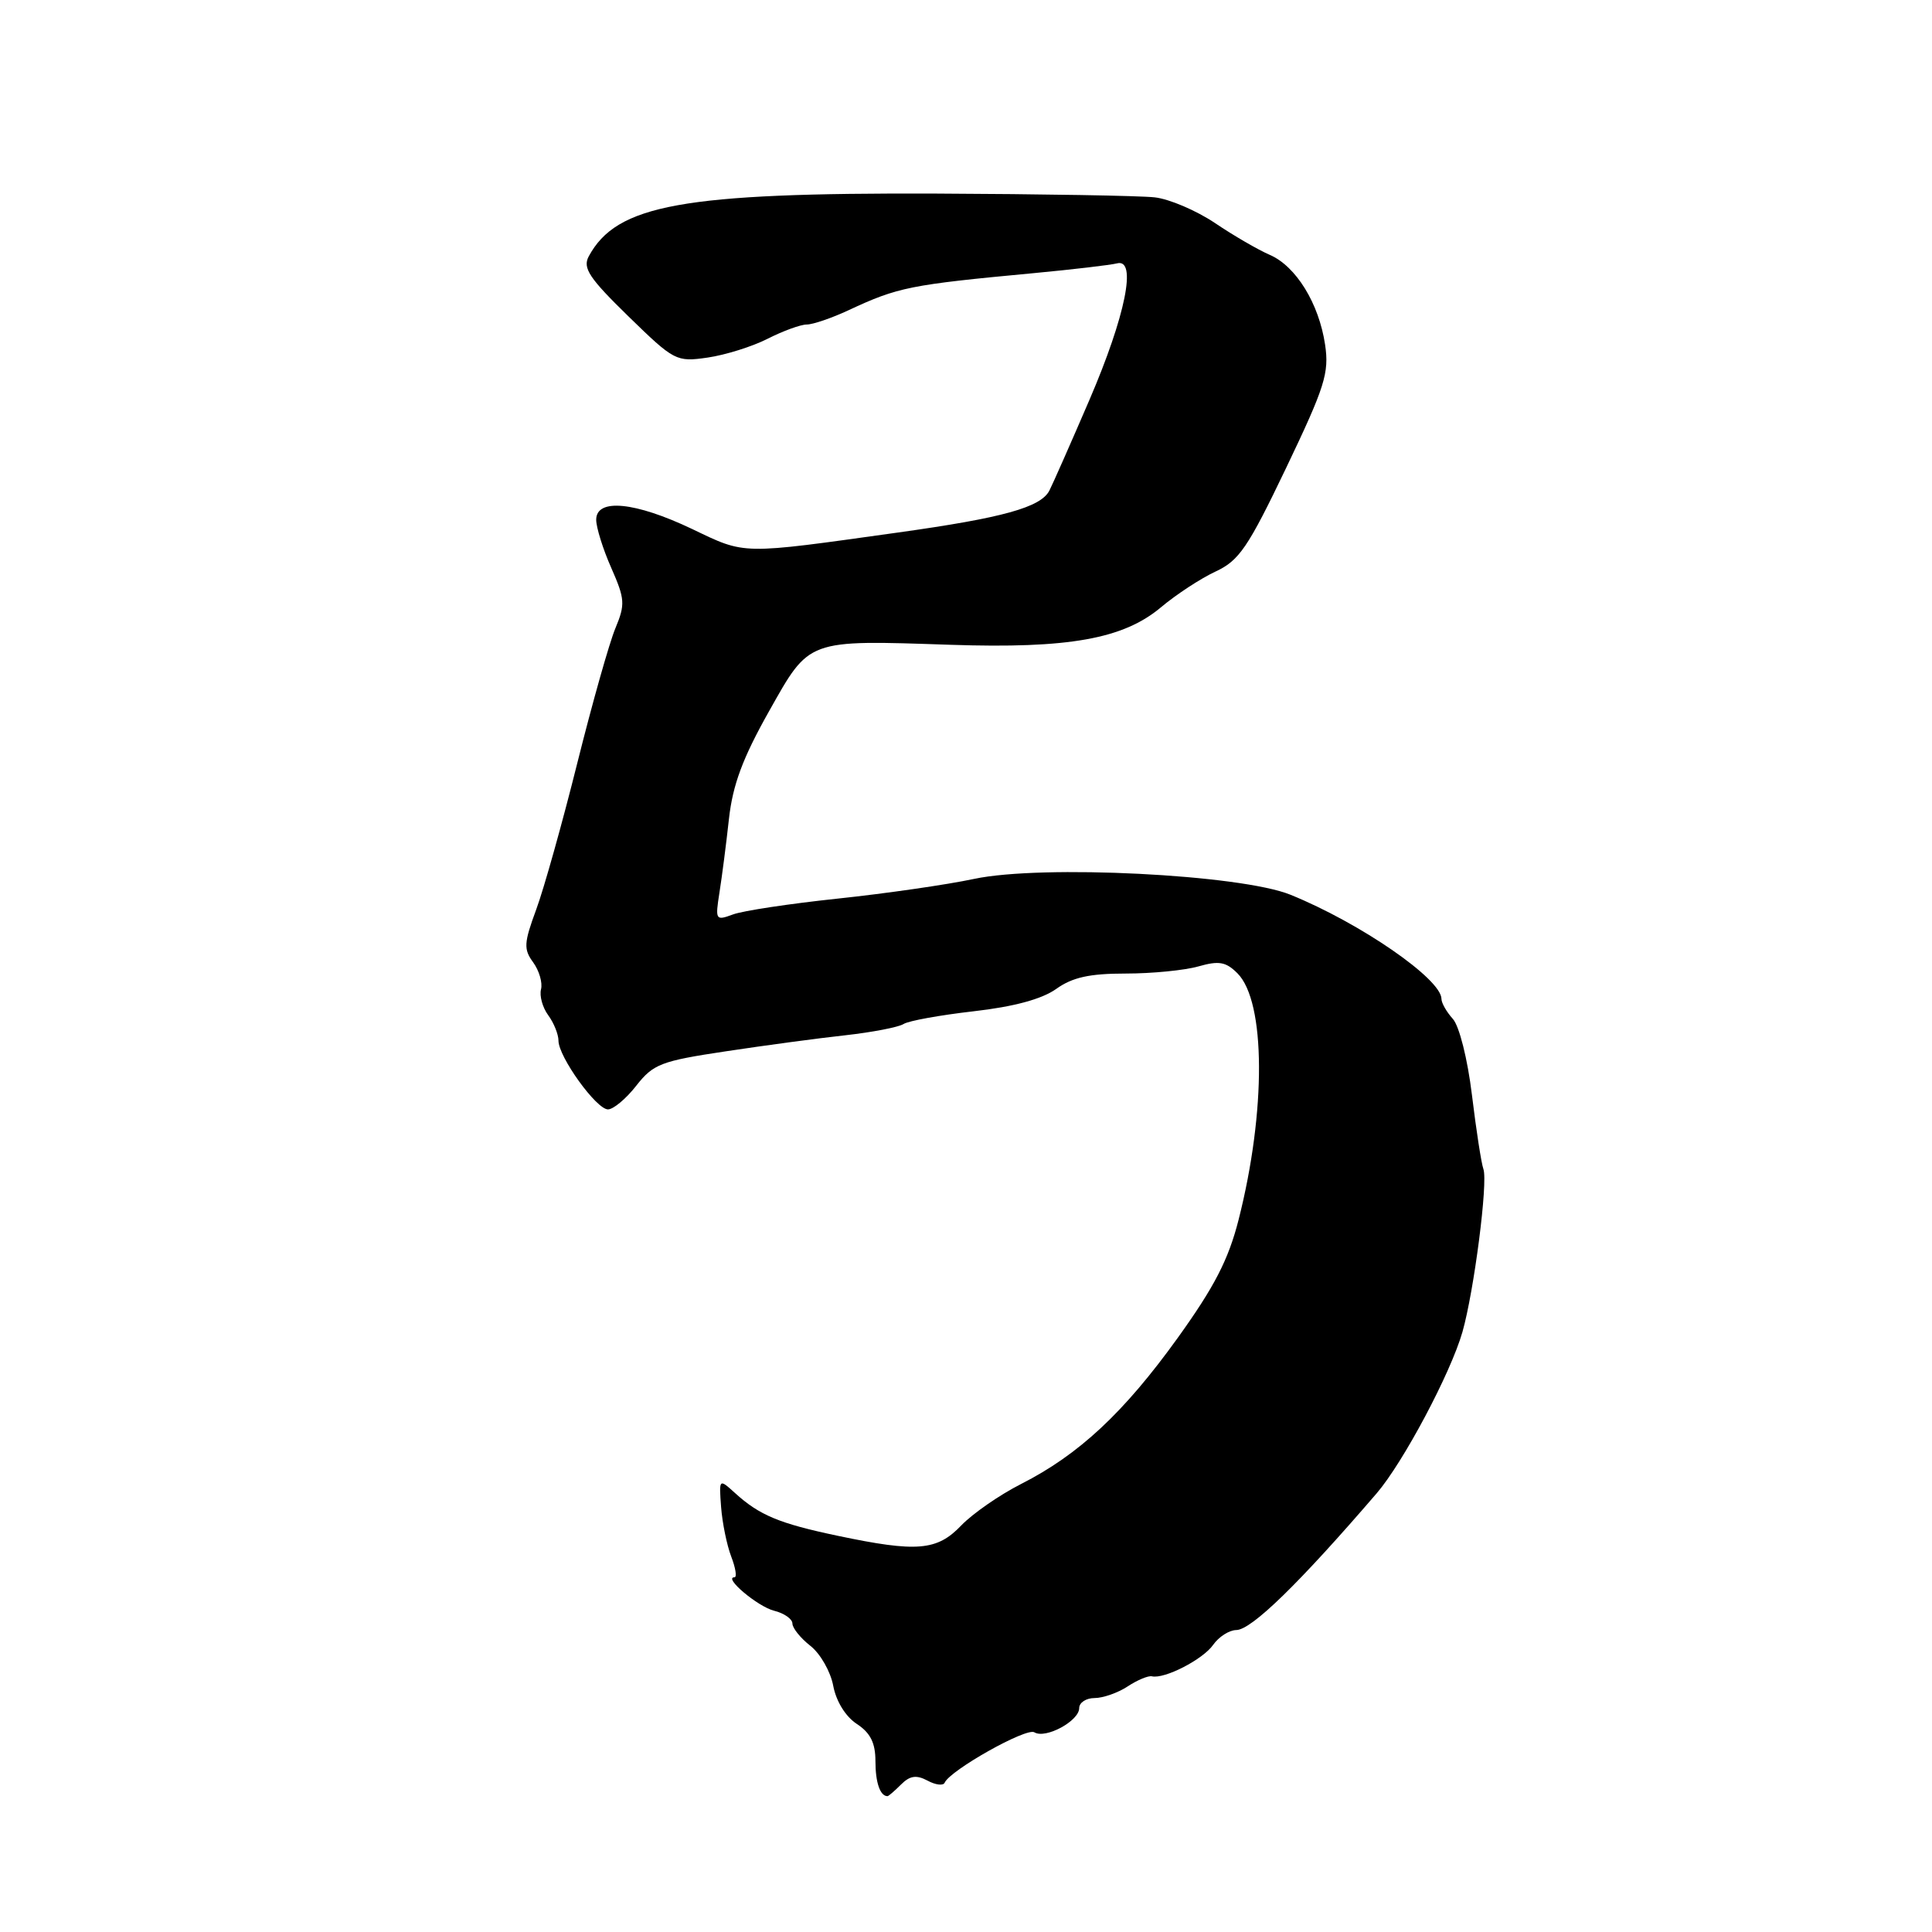 <?xml version="1.0" encoding="UTF-8" standalone="no"?>
<!DOCTYPE svg PUBLIC "-//W3C//DTD SVG 1.1//EN" "http://www.w3.org/Graphics/SVG/1.1/DTD/svg11.dtd" >
<svg xmlns="http://www.w3.org/2000/svg" xmlns:xlink="http://www.w3.org/1999/xlink" version="1.1" viewBox="0 0 256 256">
 <g >
 <path fill="currentColor"
d=" M 119.40 236.45 C 120.57 235.28 121.43 235.16 122.90 235.94 C 123.96 236.52 124.99 236.64 125.17 236.22 C 125.89 234.57 136.00 228.88 137.06 229.54 C 138.54 230.45 143.00 228.04 143.00 226.33 C 143.00 225.60 143.92 225.00 145.04 225.00 C 146.15 225.00 148.13 224.31 149.42 223.46 C 150.71 222.61 152.16 222.01 152.63 222.12 C 154.30 222.51 159.39 219.89 160.75 217.95 C 161.50 216.88 162.88 216.00 163.81 215.99 C 165.82 215.98 172.14 209.82 182.41 197.88 C 185.94 193.77 192.21 181.97 193.78 176.50 C 195.32 171.08 197.18 156.66 196.56 154.91 C 196.28 154.14 195.60 149.71 195.04 145.09 C 194.46 140.31 193.36 135.95 192.51 135.01 C 191.68 134.09 191.00 132.90 191.00 132.36 C 191.00 129.73 180.26 122.32 171.00 118.56 C 164.39 115.87 138.02 114.55 129.07 116.46 C 125.46 117.23 117.33 118.40 111.00 119.07 C 104.67 119.74 98.43 120.68 97.12 121.17 C 94.82 122.02 94.76 121.92 95.33 118.28 C 95.66 116.20 96.23 111.80 96.59 108.50 C 97.09 104.00 98.41 100.45 101.87 94.30 C 107.32 84.62 106.81 84.80 126.00 85.44 C 141.59 85.96 148.84 84.66 153.82 80.48 C 155.84 78.78 159.11 76.64 161.07 75.73 C 164.19 74.28 165.36 72.57 170.43 61.98 C 175.56 51.25 176.14 49.42 175.58 45.66 C 174.76 40.19 171.72 35.27 168.25 33.77 C 166.74 33.12 163.47 31.23 161.00 29.56 C 158.53 27.90 154.93 26.36 153.00 26.15 C 151.07 25.93 138.03 25.71 124.00 25.65 C 90.42 25.53 81.69 27.11 78.00 33.99 C 77.19 35.52 78.08 36.86 83.26 41.91 C 89.35 47.84 89.60 47.98 93.77 47.38 C 96.11 47.04 99.69 45.92 101.73 44.88 C 103.76 43.85 106.09 43.00 106.90 43.00 C 107.71 43.00 110.20 42.15 112.43 41.11 C 119.01 38.04 120.56 37.73 137.00 36.19 C 142.22 35.70 147.18 35.11 148.00 34.90 C 150.70 34.18 149.15 41.84 144.35 53.00 C 141.86 58.78 139.48 64.17 139.05 65.00 C 137.91 67.23 132.89 68.62 119.00 70.56 C 97.96 73.50 98.87 73.52 91.70 70.09 C 84.14 66.49 79.00 65.99 79.00 68.87 C 79.00 69.90 79.90 72.78 81.00 75.26 C 82.81 79.37 82.86 80.08 81.55 83.23 C 80.75 85.13 78.48 93.17 76.50 101.09 C 74.52 109.02 72.07 117.76 71.05 120.52 C 69.41 124.96 69.37 125.78 70.65 127.52 C 71.44 128.61 71.91 130.21 71.69 131.08 C 71.46 131.95 71.89 133.50 72.64 134.52 C 73.39 135.54 74.00 137.06 74.00 137.89 C 74.00 140.03 79.02 147.00 80.56 147.00 C 81.27 147.00 82.96 145.59 84.31 143.86 C 86.56 140.99 87.59 140.59 96.14 139.31 C 101.29 138.53 108.42 137.57 112.00 137.18 C 115.58 136.78 119.05 136.11 119.72 135.69 C 120.39 135.26 124.57 134.51 129.01 134.00 C 134.36 133.39 138.05 132.39 139.95 131.04 C 142.10 129.50 144.37 129.00 149.16 129.00 C 152.65 129.00 157.00 128.57 158.81 128.05 C 161.52 127.28 162.44 127.44 163.97 128.97 C 167.72 132.72 167.78 147.23 164.12 161.62 C 162.77 166.93 160.91 170.52 156.03 177.31 C 148.91 187.20 142.95 192.75 135.31 196.63 C 132.45 198.08 128.88 200.56 127.37 202.13 C 124.16 205.49 121.51 205.71 111.00 203.50 C 103.25 201.87 100.63 200.78 97.39 197.83 C 95.27 195.91 95.27 195.91 95.55 199.70 C 95.71 201.79 96.31 204.74 96.89 206.25 C 97.47 207.76 97.67 209.00 97.32 209.00 C 95.79 209.00 100.39 212.88 102.57 213.43 C 103.91 213.76 105.00 214.53 105.00 215.13 C 105.00 215.72 106.07 217.06 107.39 218.09 C 108.70 219.12 110.06 221.50 110.41 223.39 C 110.80 225.44 112.04 227.45 113.53 228.43 C 115.33 229.61 116.00 230.94 116.00 233.36 C 116.00 236.20 116.62 238.00 117.60 238.00 C 117.74 238.00 118.55 237.30 119.40 236.45 Z "/>
</g>
</svg>